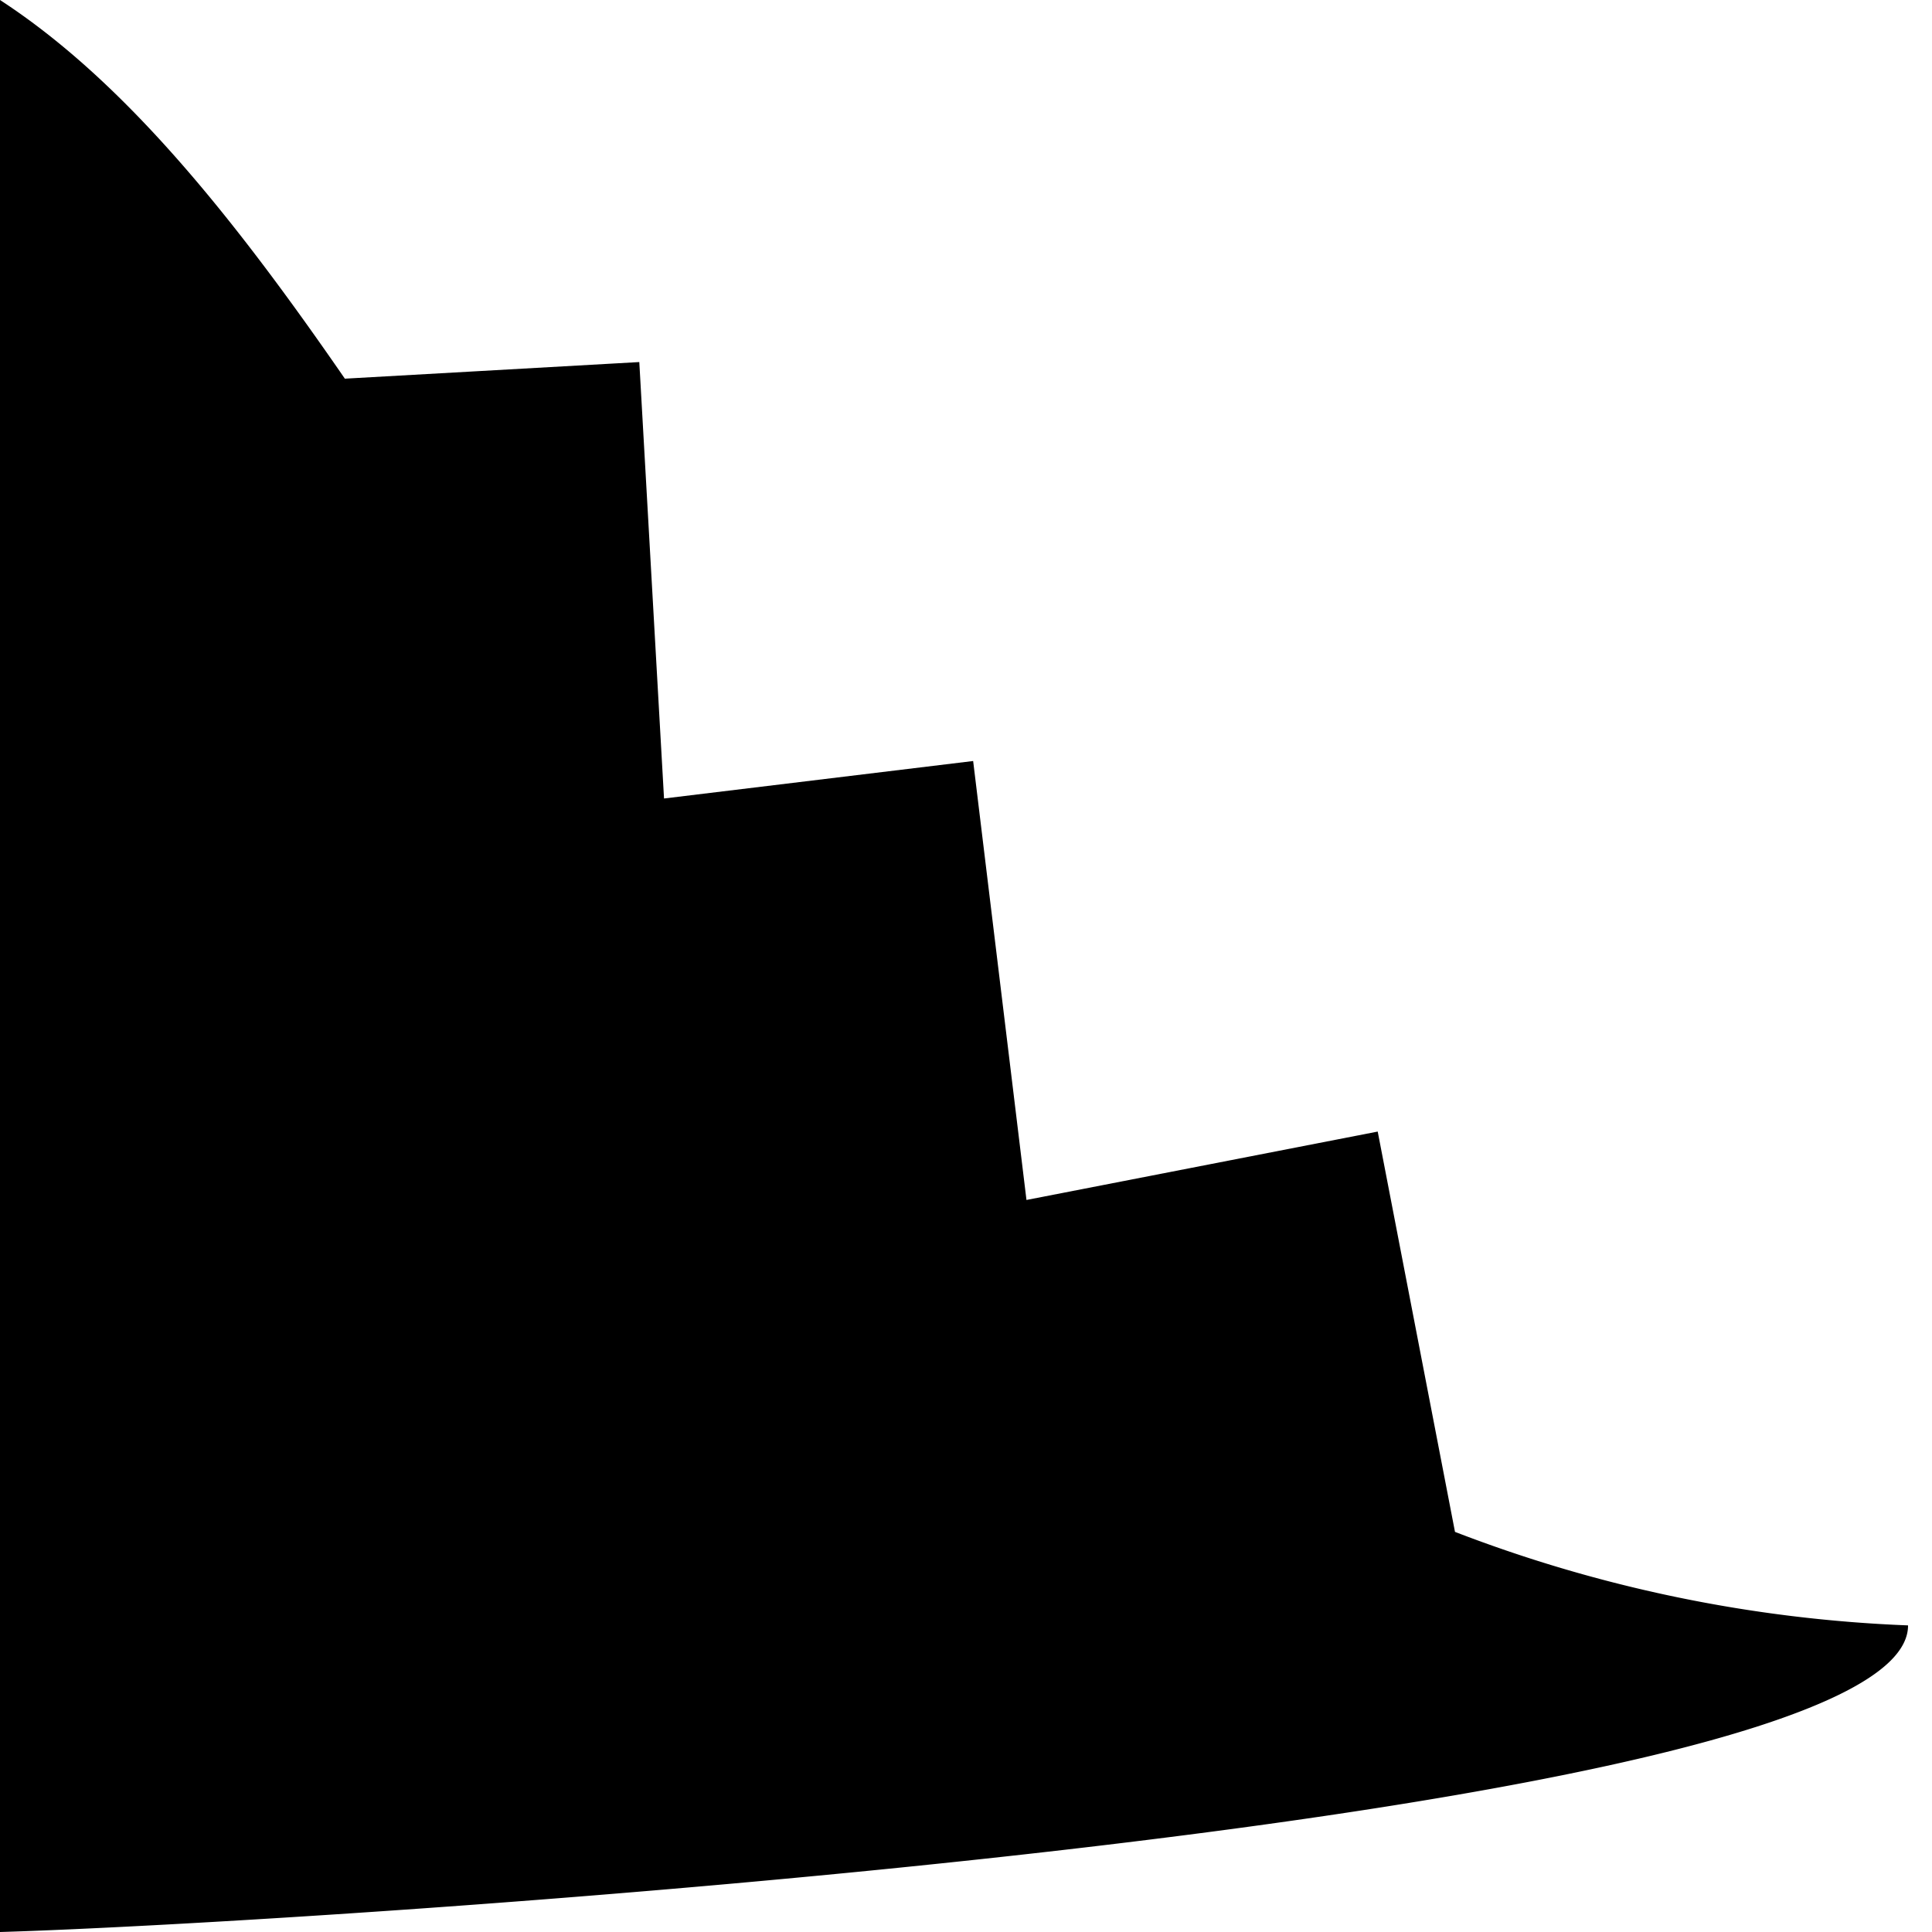 <svg id="art" xmlns="http://www.w3.org/2000/svg" viewBox="0 0 100 100"><path d="M17.85,19.6l15.24-.86,1.28,22.59,16-1.94,2.76,22.72,18.18-3.54,4,20.72a73,73,0,0,0,23.45,4.84C98.78,94.37,15.37,99.56,0,100V0C6.47,4.21,12.12,11.29,17.85,19.6Z"/></svg>